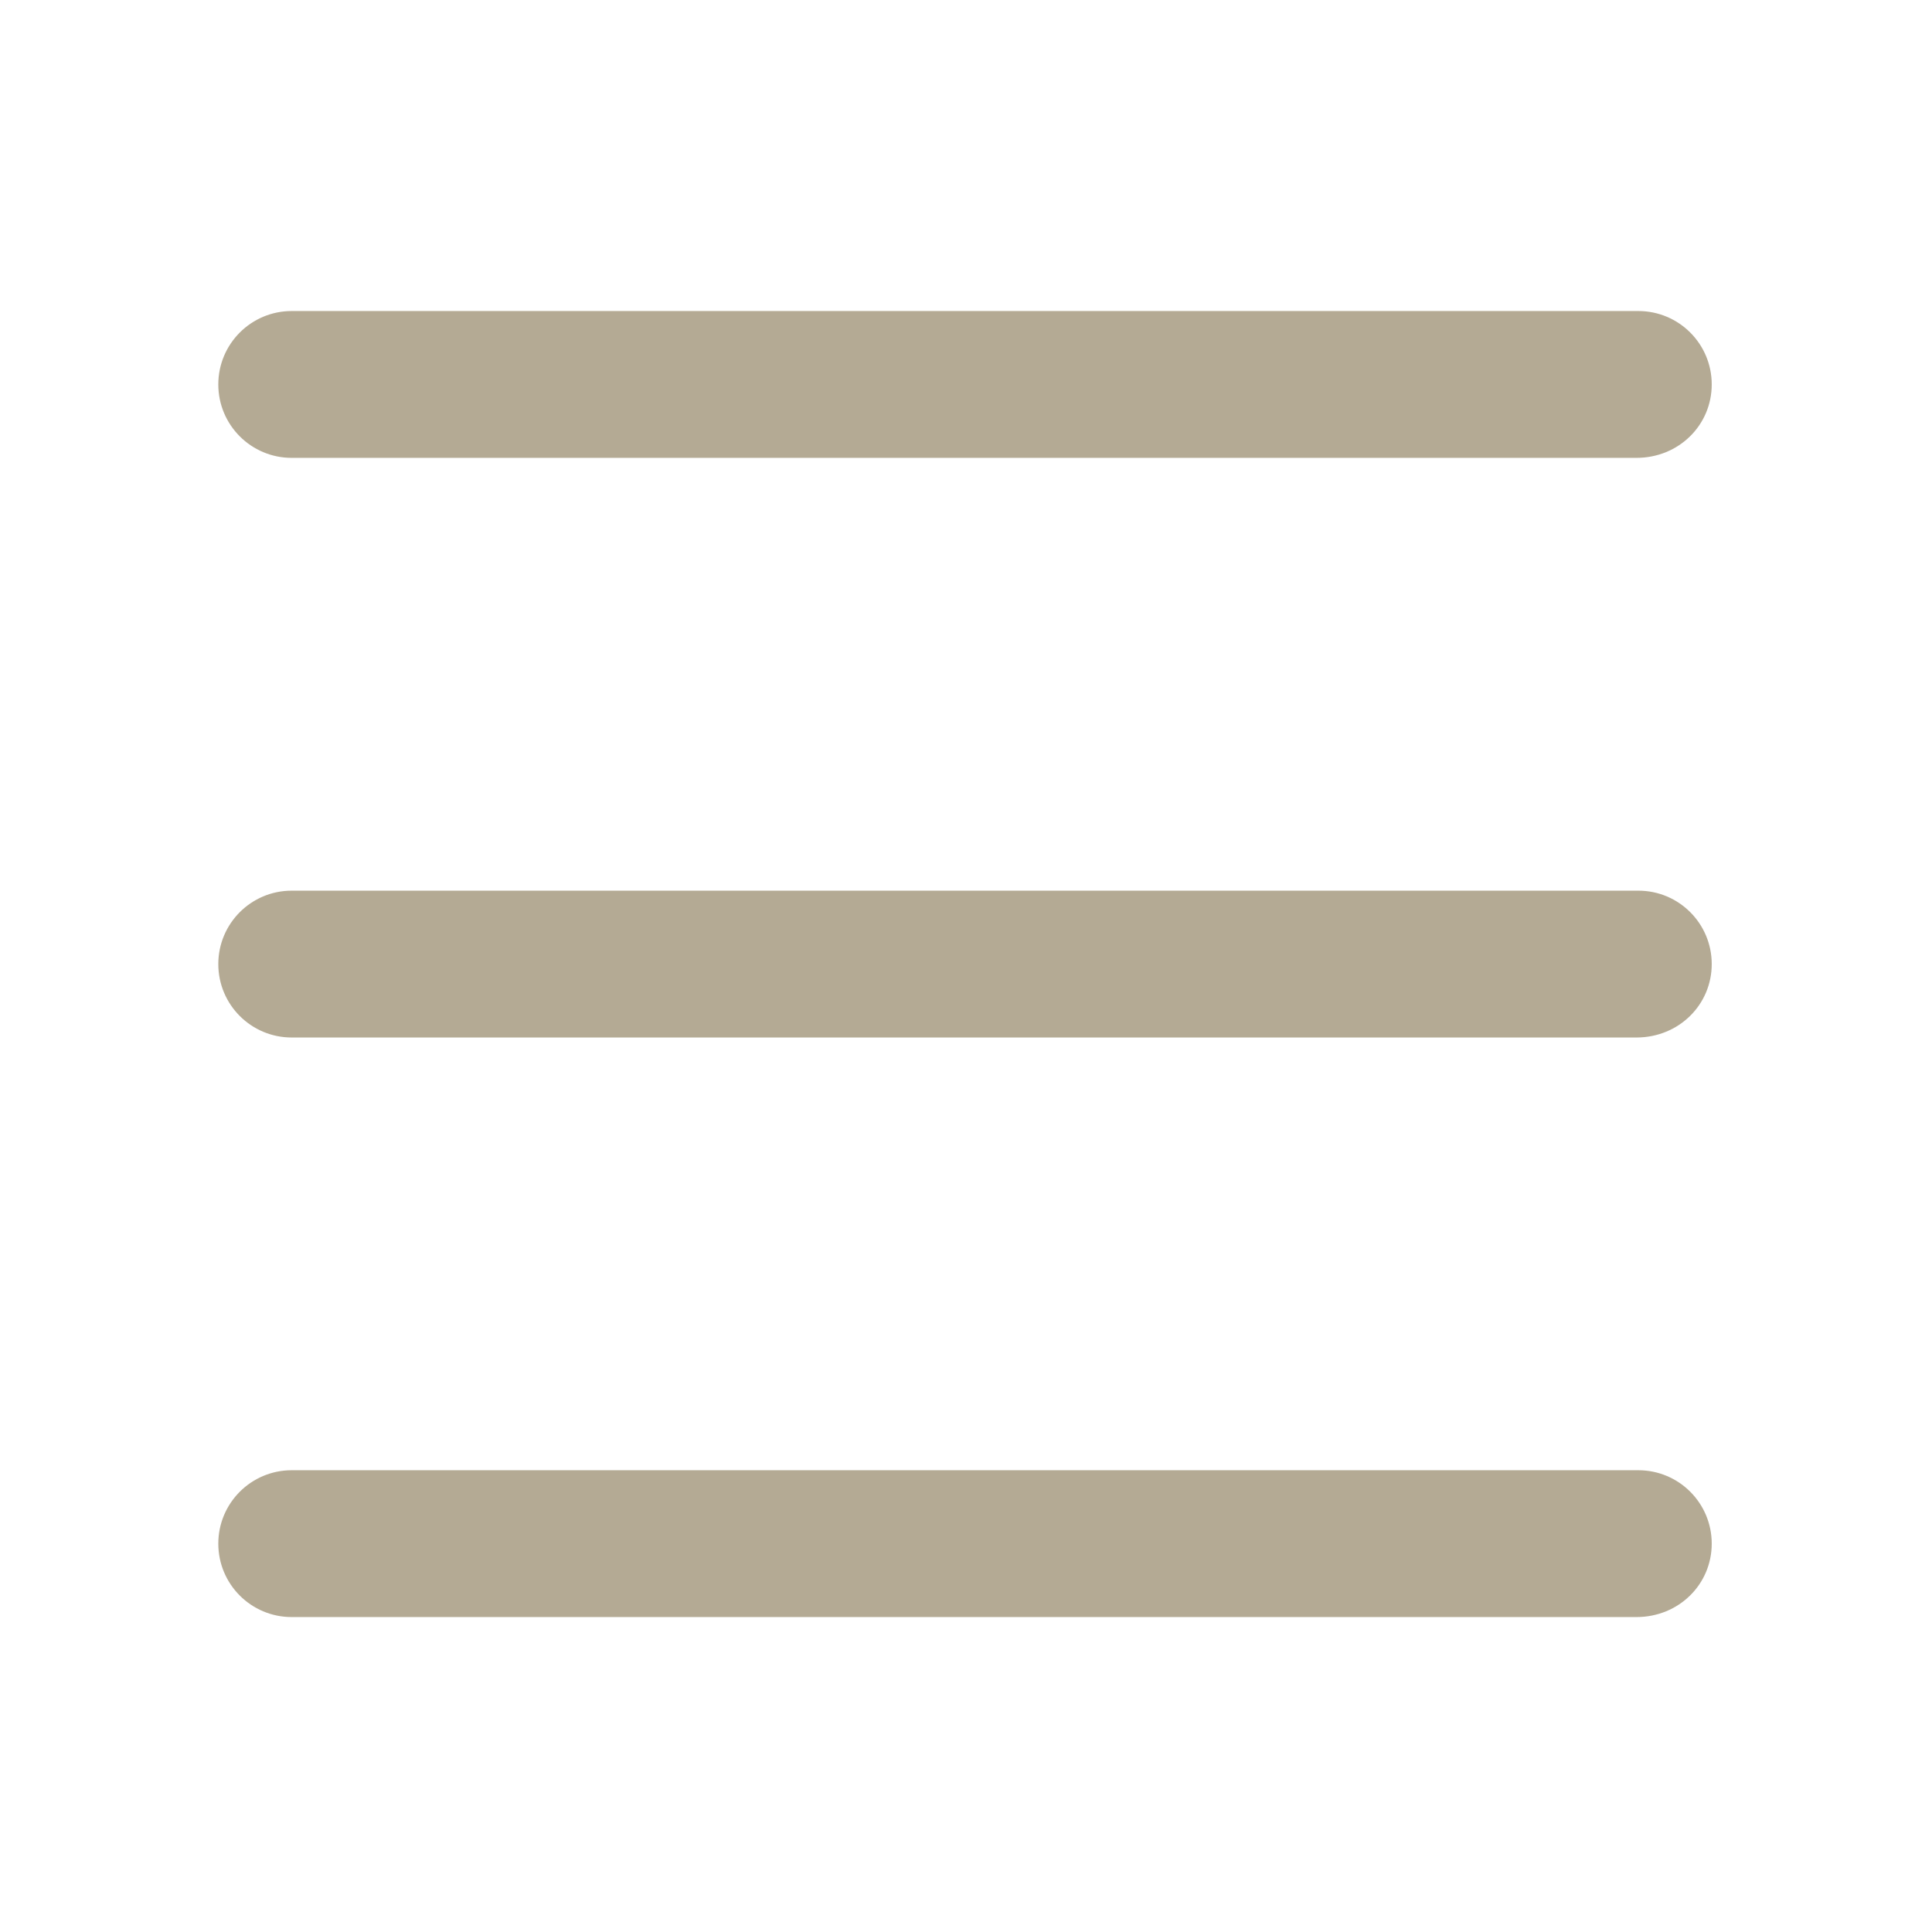 <?xml version="1.0" encoding="UTF-8"?>
<svg width="512pt" height="512pt" version="1.1" viewBox="0 0 512 512" xmlns="http://www.w3.org/2000/svg">
 <g fill="#b4aa94">
  <path d="m433.66 274.95h-356.35c-10.754 0-19.457-8.703-19.457-19.457 0-10.754 8.703-19.457 19.457-19.457h356.86c10.754 0 19.457 8.703 19.457 19.457 0 10.75-8.703 19.457-19.969 19.457z"/>
  <path d="m433.66 121.34h-356.35c-10.754 0-19.457-8.703-19.457-19.457 0-10.754 8.703-19.457 19.457-19.457h356.86c10.754 0 19.457 8.703 19.457 19.457 0 10.754-8.703 19.457-19.969 19.457z"/>
  <path d="m433.66 428.54h-356.35c-10.754 0-19.457-8.703-19.457-19.457 0-10.754 8.703-19.457 19.457-19.457h356.86c10.754 0 19.457 8.703 19.457 19.457 0 10.754-8.703 19.457-19.969 19.457z"/>
 </g>
</svg>
